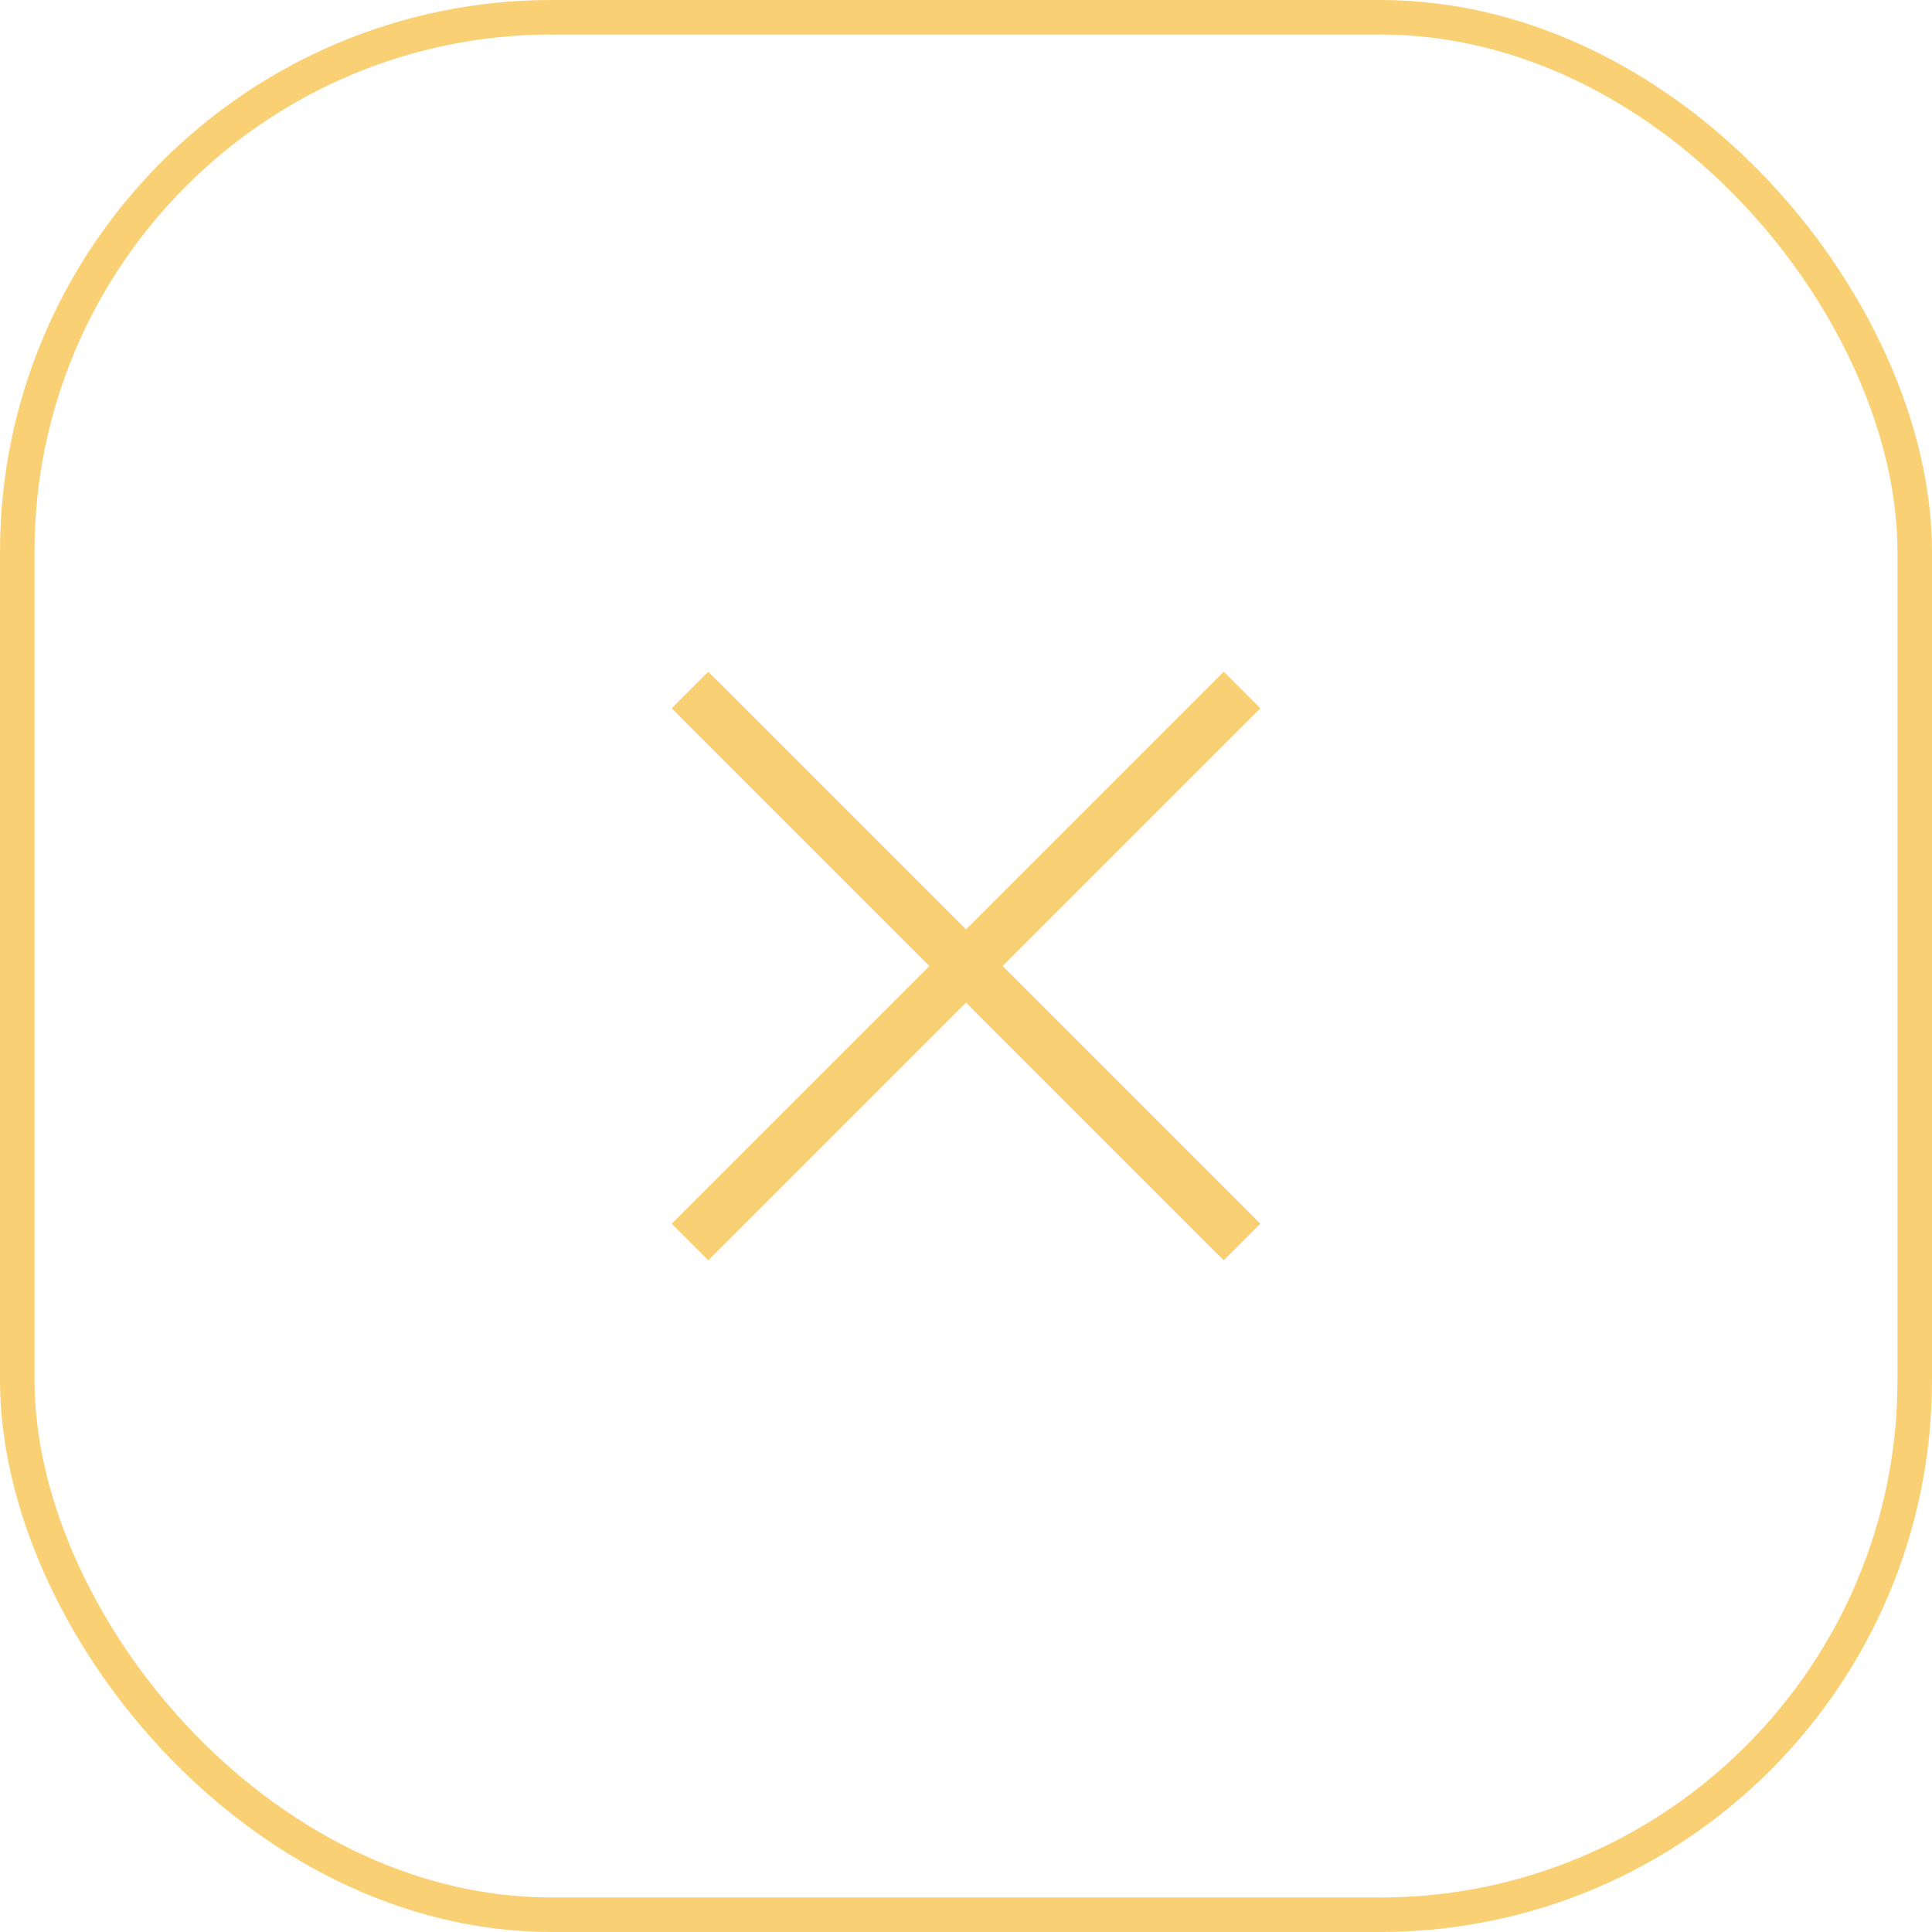 <svg width="56" height="56" viewBox="0 0 56 56" fill="none" xmlns="http://www.w3.org/2000/svg">
<path d="M20 20L36 36" stroke="#F9D073" stroke-width="1.5"/>
<path d="M36 20L20 36" stroke="#F9D073" stroke-width="1.5"/>
<rect x="0.5" y="0.5" width="55" height="55" rx="15.5" stroke="#F9D073"/>
</svg>
